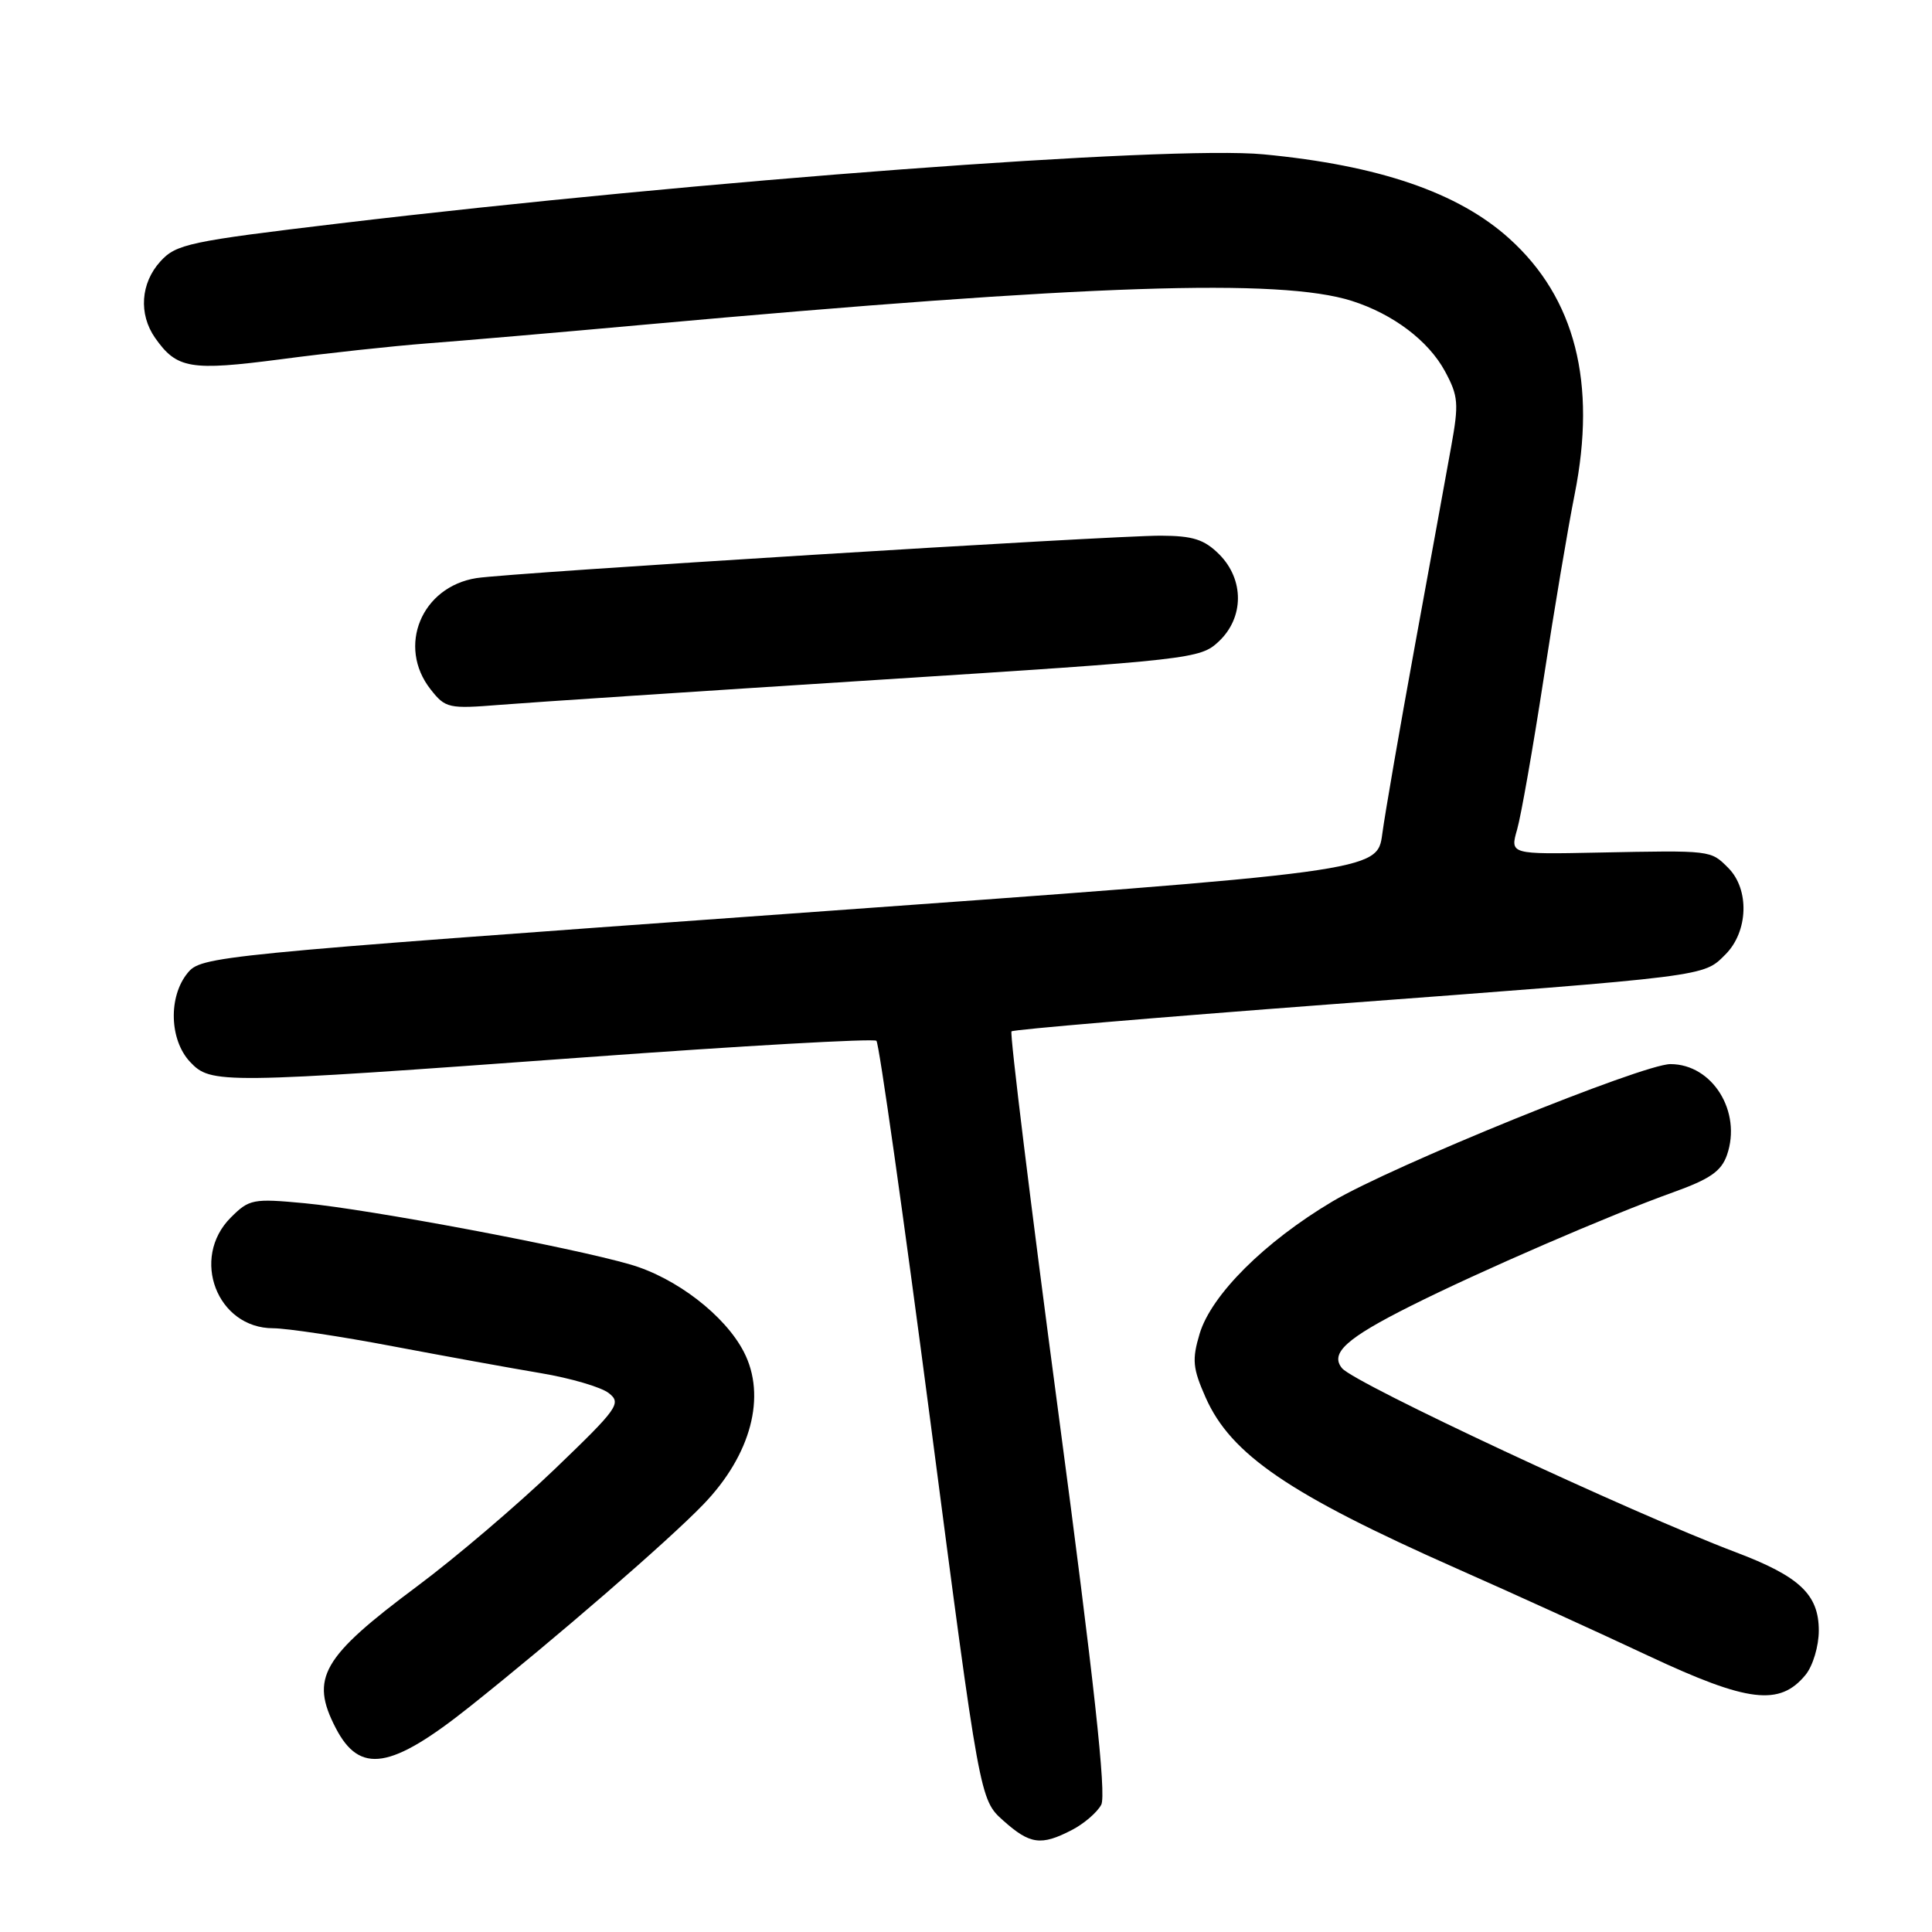 <?xml version="1.0" encoding="UTF-8" standalone="no"?>
<!DOCTYPE svg PUBLIC "-//W3C//DTD SVG 1.1//EN" "http://www.w3.org/Graphics/SVG/1.1/DTD/svg11.dtd" >
<svg xmlns="http://www.w3.org/2000/svg" xmlns:xlink="http://www.w3.org/1999/xlink" version="1.1" viewBox="0 0 256 256">
 <g >
 <path fill="currentColor"
d=" M 142.02 242.49 C 143.63 241.66 145.38 240.15 145.92 239.14 C 146.62 237.84 144.97 222.72 140.24 187.20 C 136.57 159.64 133.78 136.90 134.03 136.66 C 134.29 136.42 153.18 134.82 176.00 133.10 C 226.70 129.30 225.66 129.43 228.63 126.47 C 231.66 123.44 231.84 117.84 229.00 115.00 C 226.65 112.65 226.86 112.67 211.79 112.97 C 200.08 113.21 200.08 113.21 201.03 109.90 C 201.55 108.08 203.12 99.15 204.52 90.05 C 205.91 80.95 207.77 69.90 208.65 65.50 C 211.59 50.73 208.72 39.49 200.00 31.62 C 193.24 25.51 182.71 21.90 167.41 20.45 C 154.96 19.26 92.71 23.92 45.00 29.60 C 25.03 31.98 23.34 32.34 21.25 34.64 C 18.63 37.52 18.35 41.62 20.55 44.77 C 23.43 48.87 25.20 49.17 37.25 47.60 C 43.44 46.78 52.10 45.85 56.50 45.51 C 60.90 45.18 73.95 44.06 85.50 43.01 C 144.26 37.70 169.61 36.85 179.12 39.87 C 184.59 41.61 189.28 45.15 191.47 49.20 C 193.24 52.48 193.32 53.48 192.29 59.17 C 191.67 62.65 189.50 74.50 187.49 85.50 C 185.48 96.50 183.53 107.74 183.16 110.49 C 182.50 115.47 182.50 115.47 104.59 121.07 C 27.97 126.58 26.66 126.71 24.84 128.95 C 22.29 132.09 22.46 137.79 25.17 140.69 C 27.96 143.65 28.97 143.64 77.50 140.10 C 98.40 138.57 115.78 137.59 116.13 137.91 C 116.48 138.24 119.70 160.99 123.30 188.48 C 129.83 238.46 129.83 238.46 132.93 241.23 C 136.48 244.40 137.94 244.60 142.02 242.49 Z  M 62.26 226.13 C 73.61 217.10 88.57 204.15 93.20 199.34 C 99.53 192.78 101.59 184.98 98.56 179.13 C 96.07 174.30 89.60 169.32 83.55 167.56 C 75.65 165.26 48.96 160.24 40.33 159.43 C 33.52 158.79 33.02 158.89 30.58 161.33 C 25.20 166.71 28.76 176.00 36.20 176.00 C 38.02 176.01 45.12 177.07 52.00 178.38 C 58.88 179.68 67.72 181.29 71.66 181.95 C 75.60 182.61 79.65 183.80 80.66 184.59 C 82.38 185.93 81.91 186.59 73.50 194.67 C 68.55 199.42 60.36 206.40 55.30 210.17 C 42.64 219.60 41.06 222.35 44.48 228.96 C 47.67 235.13 51.78 234.48 62.26 226.13 Z  M 239.25 221.92 C 240.22 220.73 241.00 218.12 241.00 216.06 C 241.00 211.28 238.46 208.88 230.00 205.68 C 216.10 200.42 179.51 183.32 177.83 181.30 C 176.19 179.32 178.38 177.33 186.94 173.04 C 196.14 168.42 213.29 161.00 221.69 157.99 C 226.57 156.24 228.08 155.20 228.83 153.05 C 230.83 147.31 226.91 141.00 221.34 141.00 C 217.68 141.00 184.49 154.48 176.57 159.19 C 167.58 164.53 160.51 171.57 158.96 176.72 C 157.93 180.17 158.04 181.30 159.75 185.17 C 163.10 192.74 170.84 198.01 193.00 207.83 C 200.43 211.11 211.90 216.34 218.50 219.44 C 231.62 225.59 235.83 226.10 239.25 221.92 Z  M 116.24 90.09 C 157.94 87.43 159.05 87.30 161.49 85.00 C 164.86 81.84 164.88 76.79 161.55 73.45 C 159.56 71.47 158.07 71.00 153.80 70.98 C 147.13 70.97 67.68 75.89 63.14 76.60 C 55.84 77.75 52.58 85.66 57.06 91.35 C 59.03 93.85 59.43 93.94 66.31 93.39 C 70.26 93.07 92.74 91.59 116.24 90.09 Z "/>
</g>
</svg>
